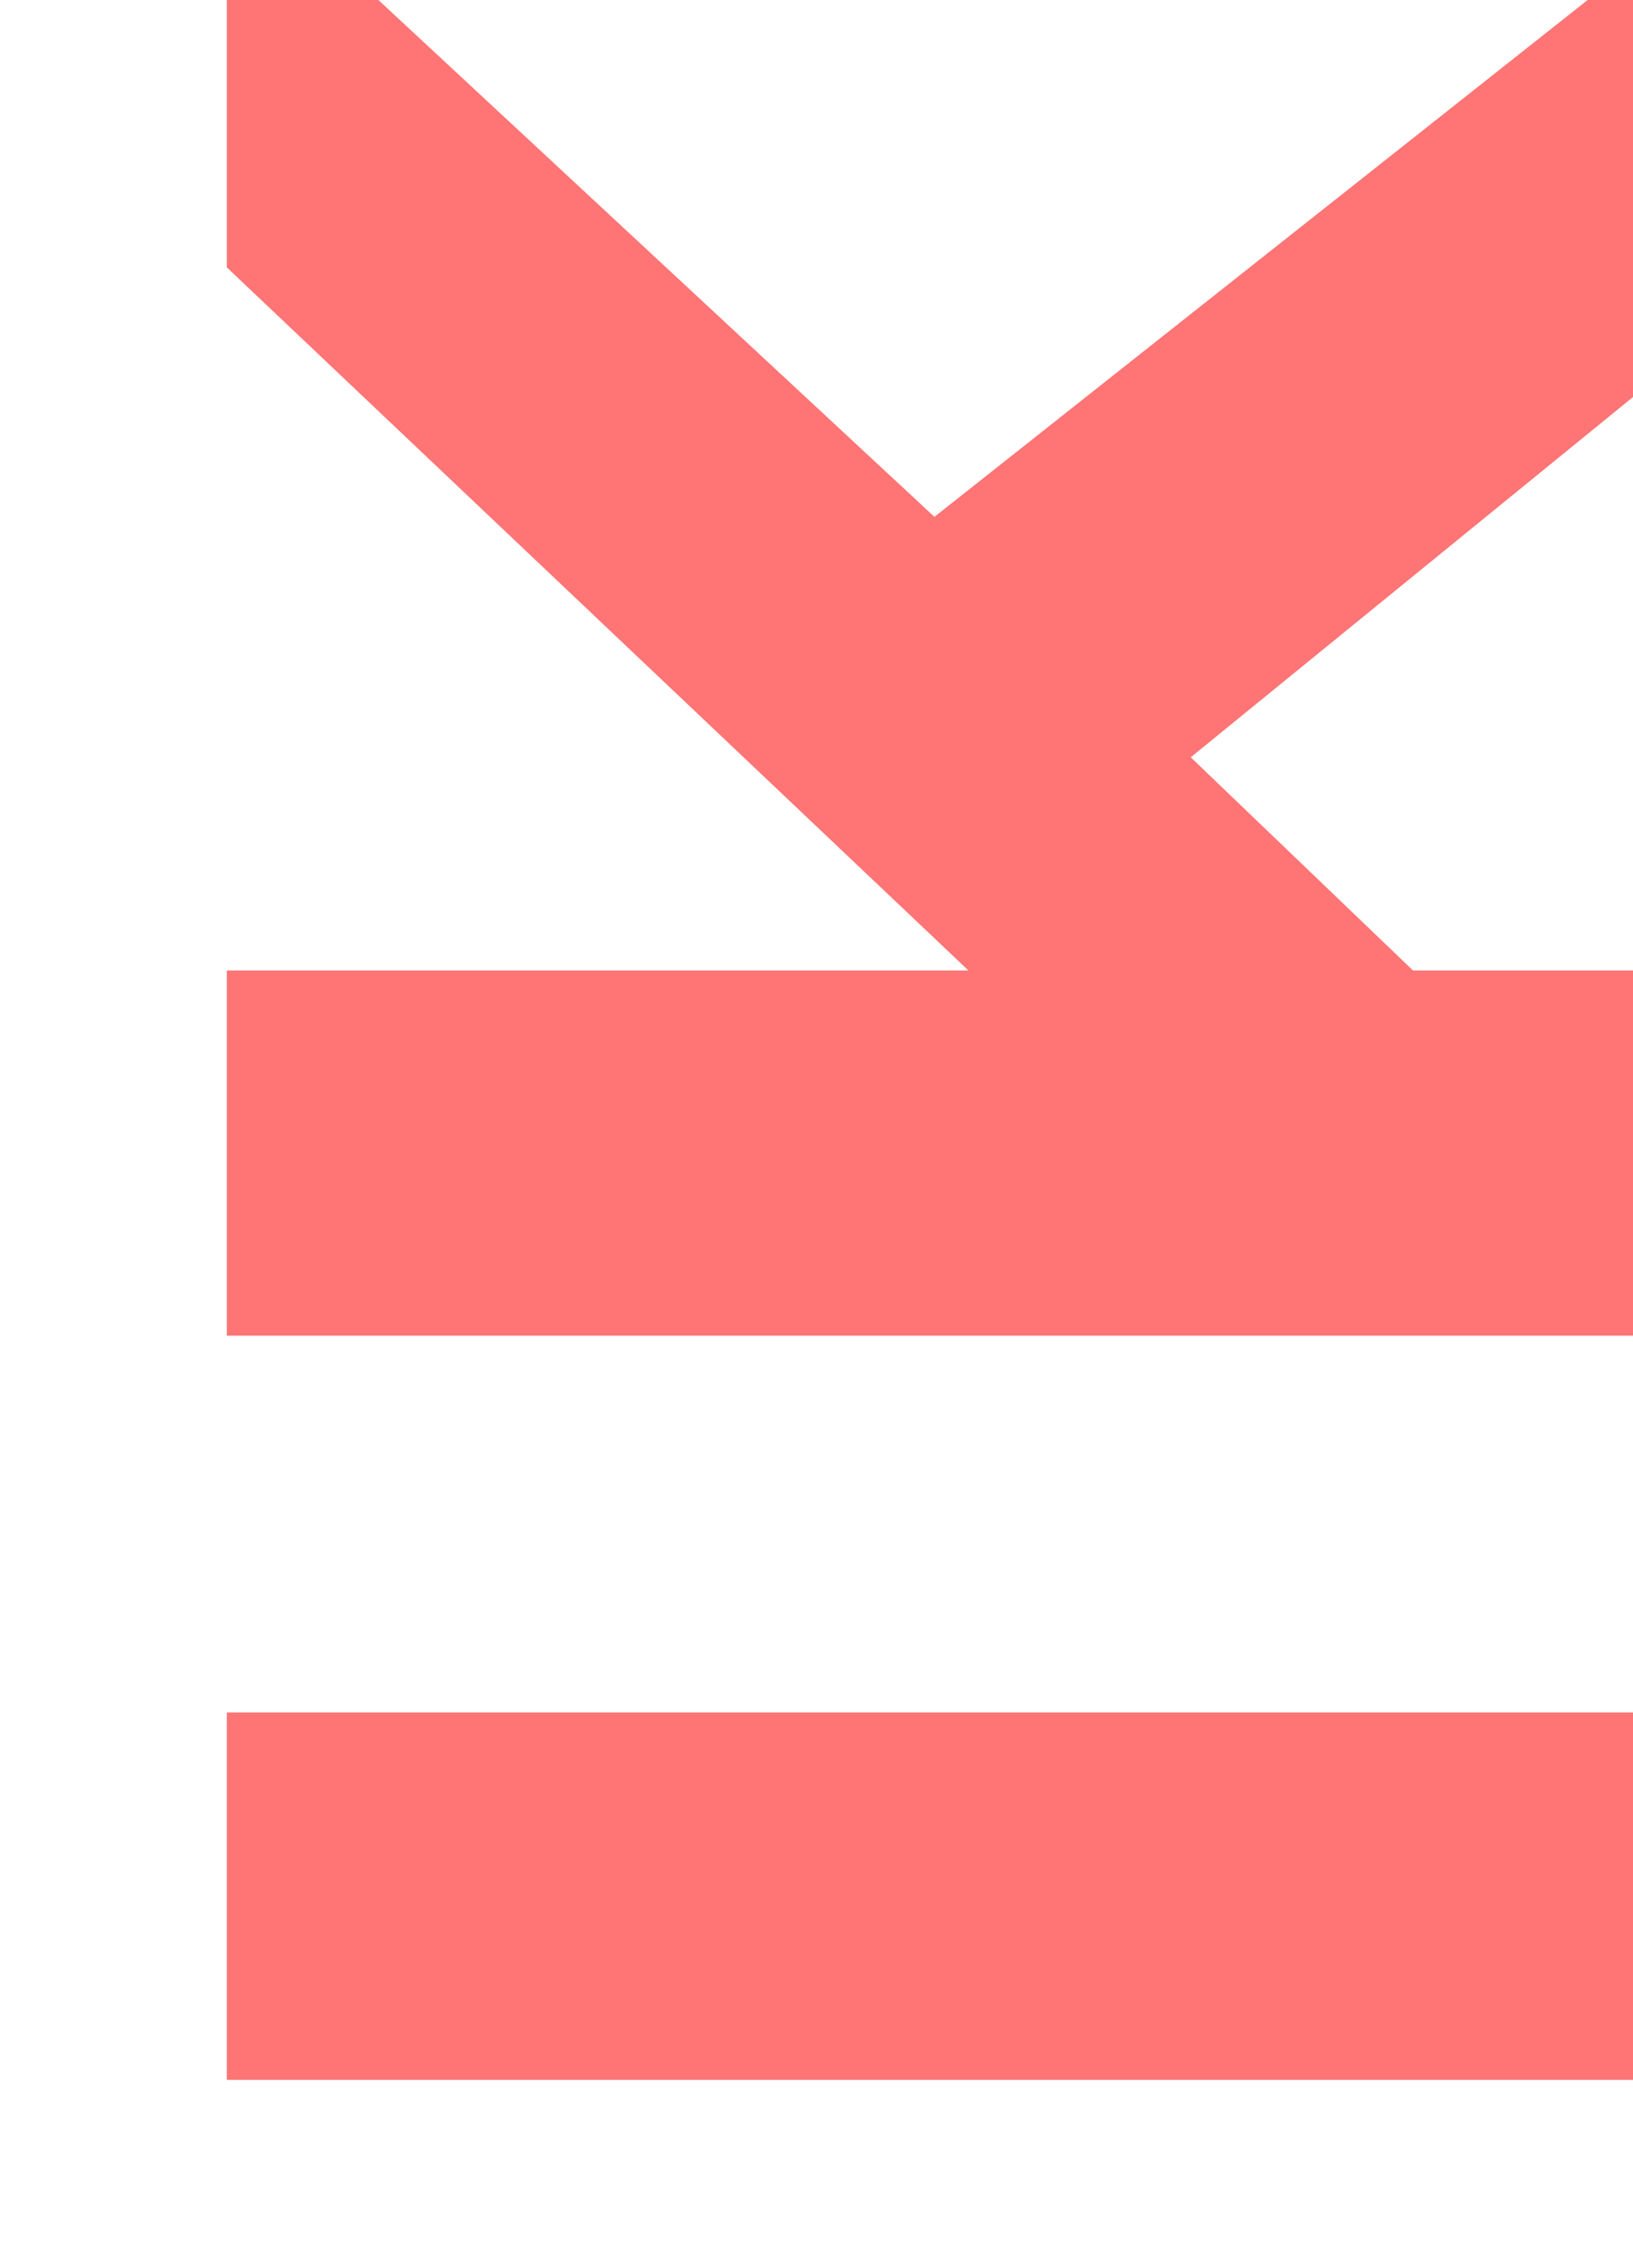 <svg width="18" height="25" viewBox="0 2 14 25" fill="none" xmlns="http://www.w3.org/2000/svg">
<path d="M0.5 24.925L0.5 20.875L18 20.875L18 24.925L0.5 24.925ZM11.125 10.347L13.575 12.697L18 12.697L18 16.722L0.5 16.722L0.5 12.697L8.675 12.697L0.5 4.947L0.5 0.447L8.3 7.697L18 0.022L18 4.747L11.125 10.347Z" fill="#FF7474"/>
</svg>
